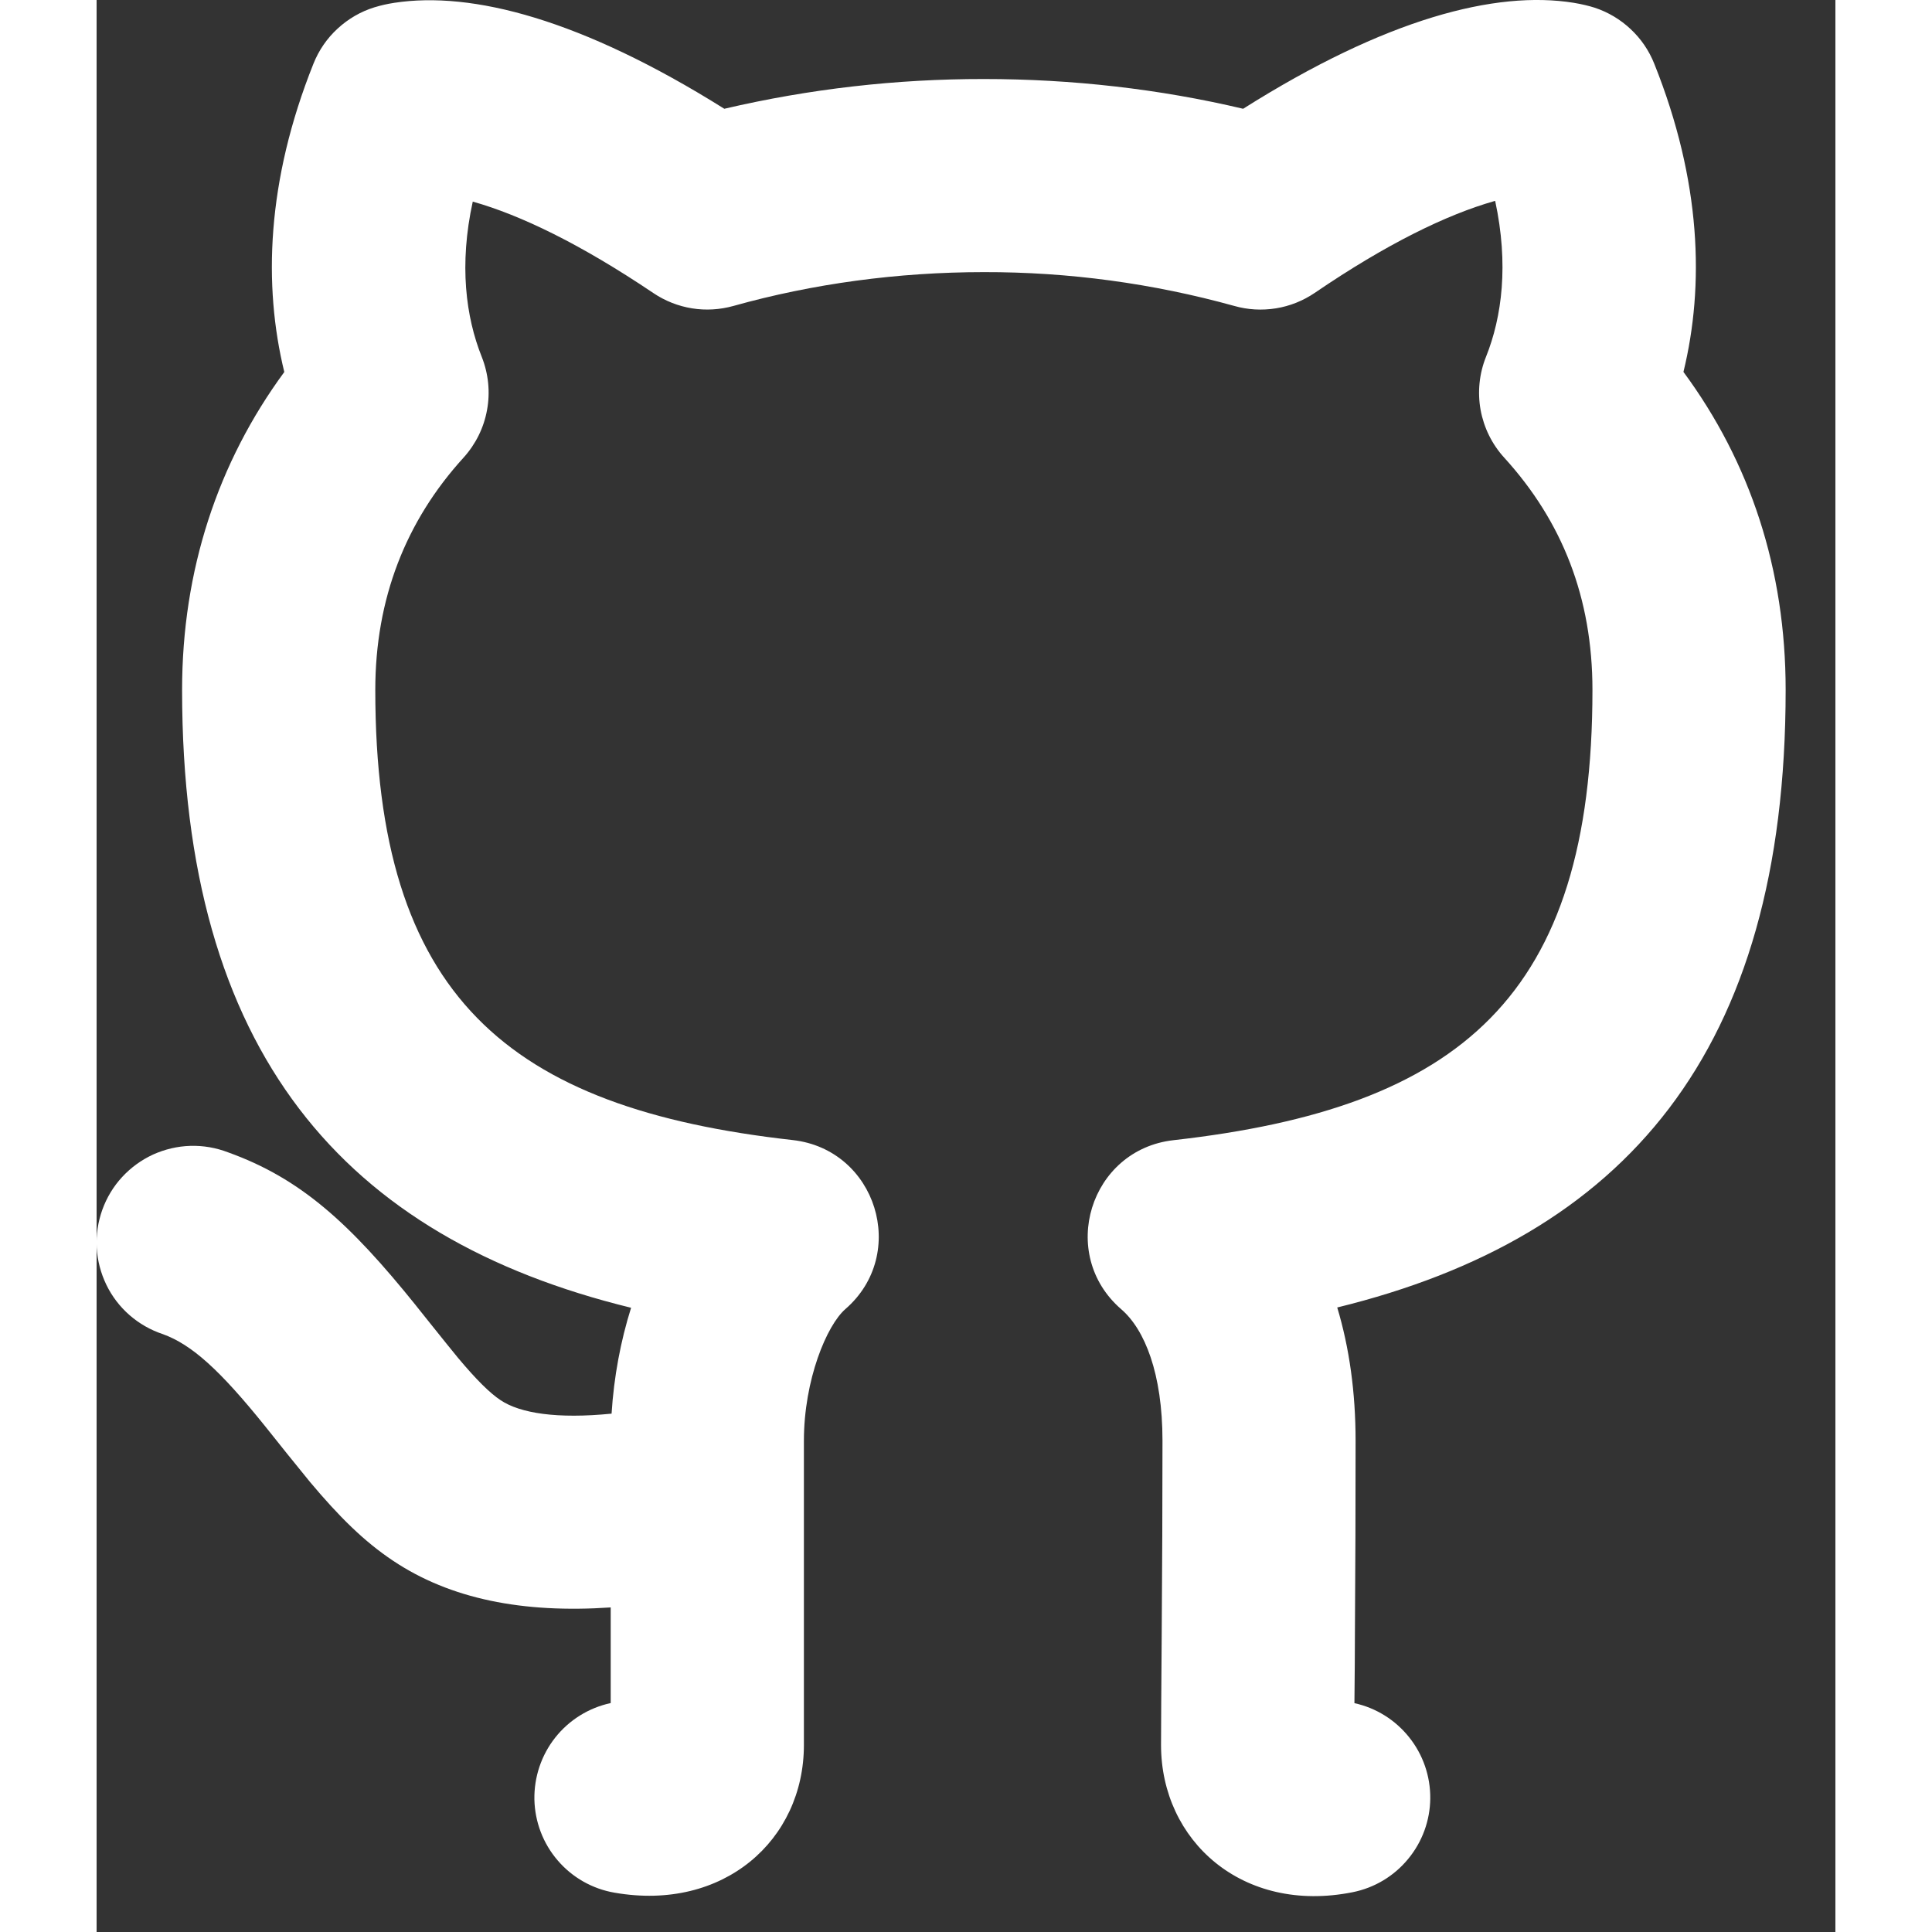 <svg width="20" height="20" viewBox="0 0 18 20" fill="none" xmlns="http://www.w3.org/2000/svg">
<rect x="0" y="0" width="18" height="20" fill="#333333" stroke="none"/>
<path d="M3.068 16.156C2.768 15.956 2.51 15.7 2.208 15.34C2.051 15.148 1.896 14.955 1.742 14.761C1.279 14.186 0.987 13.92 0.686 13.811C0.559 13.769 0.442 13.702 0.342 13.615C0.241 13.527 0.159 13.42 0.101 13.3C0.043 13.18 0.009 13.05 0.001 12.916C-0.006 12.783 0.014 12.65 0.059 12.524C0.104 12.399 0.173 12.283 0.264 12.185C0.354 12.087 0.463 12.008 0.584 11.952C0.706 11.897 0.837 11.866 0.97 11.862C1.104 11.858 1.236 11.881 1.361 11.929C2.113 12.199 2.622 12.664 3.308 13.517C3.214 13.4 3.648 13.944 3.741 14.056C3.931 14.283 4.071 14.421 4.181 14.494C4.385 14.631 4.769 14.69 5.331 14.634C5.355 14.252 5.425 13.881 5.533 13.538C2.565 12.813 0.885 10.898 0.885 7.142C0.885 5.904 1.255 4.787 1.943 3.851C1.725 2.957 1.758 1.876 2.245 0.659C2.3 0.521 2.385 0.397 2.494 0.297C2.603 0.196 2.733 0.12 2.875 0.076C2.956 0.052 3.002 0.042 3.083 0.029C3.886 -0.094 5.02 0.199 6.498 1.126C7.379 0.92 8.28 0.817 9.185 0.818C10.097 0.818 11.004 0.921 11.869 1.126C13.346 0.193 14.483 -0.101 15.291 0.029C15.376 0.043 15.449 0.061 15.509 0.08C15.648 0.126 15.775 0.202 15.881 0.302C15.988 0.402 16.071 0.524 16.125 0.66C16.612 1.875 16.645 2.956 16.427 3.85C17.118 4.786 17.485 5.895 17.485 7.142C17.485 10.9 15.811 12.808 12.843 13.535C12.968 13.95 13.033 14.413 13.033 14.915C13.033 15.579 13.031 16.214 13.026 16.925C13.026 17.115 13.024 17.319 13.021 17.631C13.245 17.68 13.445 17.805 13.588 17.985C13.731 18.164 13.808 18.387 13.806 18.617C13.804 18.846 13.723 19.068 13.576 19.245C13.43 19.422 13.228 19.543 13.003 19.588C11.863 19.816 11.019 19.056 11.019 18.064L11.021 17.617L11.026 16.912C11.031 16.205 11.034 15.574 11.034 14.915C11.034 14.218 10.85 13.763 10.608 13.554C9.947 12.984 10.282 11.9 11.149 11.803C14.115 11.469 15.485 10.32 15.485 7.143C15.485 6.188 15.173 5.398 14.572 4.738C14.445 4.599 14.361 4.428 14.327 4.243C14.294 4.059 14.313 3.868 14.383 3.694C14.549 3.279 14.619 2.737 14.478 2.08L14.468 2.082C13.977 2.222 13.358 2.522 12.61 3.032C12.489 3.114 12.352 3.169 12.208 3.192C12.064 3.215 11.917 3.207 11.777 3.167C10.933 2.933 10.061 2.815 9.185 2.817C8.295 2.817 7.413 2.937 6.593 3.167C6.453 3.206 6.307 3.215 6.164 3.192C6.021 3.169 5.884 3.115 5.764 3.034C5.011 2.527 4.39 2.227 3.894 2.087C3.751 2.74 3.822 3.281 3.987 3.694C4.056 3.868 4.076 4.059 4.042 4.243C4.009 4.428 3.924 4.599 3.798 4.738C3.201 5.394 2.885 6.197 2.885 7.142C2.885 10.314 4.256 11.472 7.207 11.802C8.072 11.9 8.409 12.98 7.752 13.551C7.559 13.718 7.322 14.283 7.322 14.915V18.064C7.322 19.05 6.488 19.79 5.362 19.593C5.133 19.554 4.925 19.436 4.774 19.26C4.622 19.084 4.537 18.86 4.532 18.628C4.528 18.396 4.604 18.169 4.748 17.987C4.892 17.805 5.095 17.679 5.322 17.63V16.64C4.412 16.702 3.661 16.553 3.068 16.156Z" fill="white"/>
</svg>

